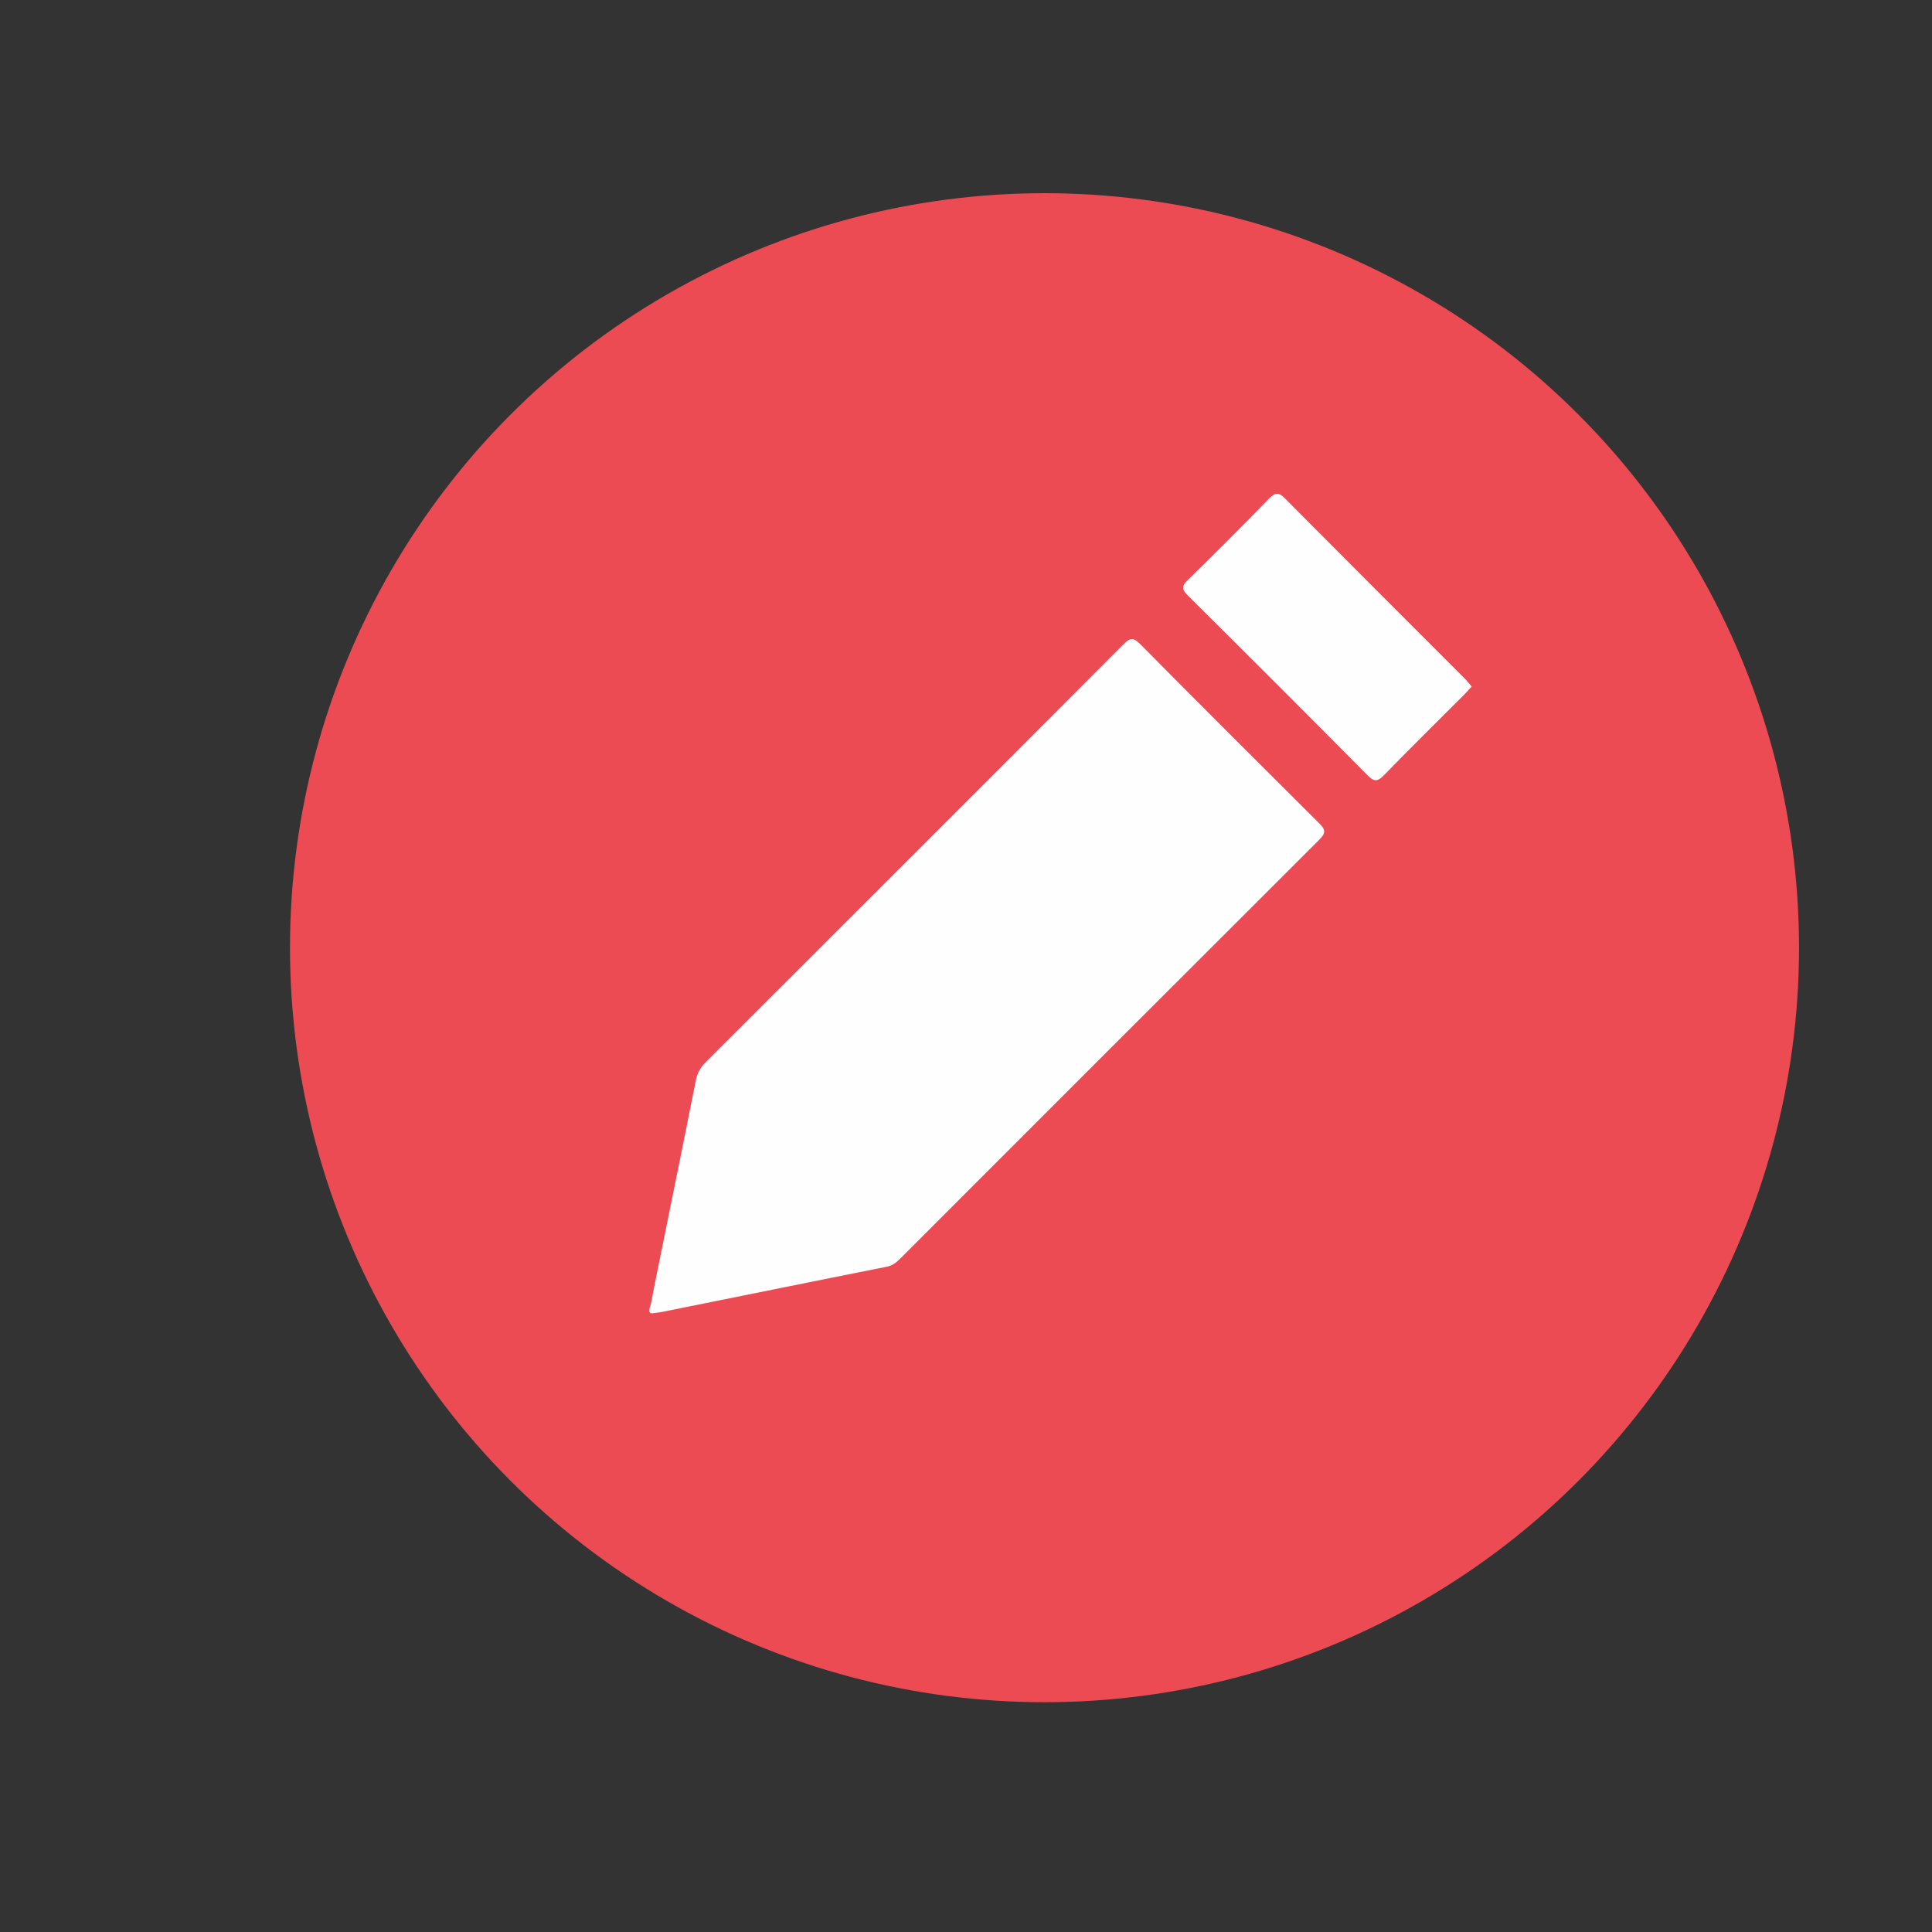 <?xml version="1.0" encoding="utf-8"?>
<!-- Generator: Adobe Illustrator 16.0.0, SVG Export Plug-In . SVG Version: 6.00 Build 0)  -->
<!DOCTYPE svg PUBLIC "-//W3C//DTD SVG 1.1//EN" "http://www.w3.org/Graphics/SVG/1.1/DTD/svg11.dtd">
<svg version="1.1" id="Layer_1" xmlns="http://www.w3.org/2000/svg" xmlns:xlink="http://www.w3.org/1999/xlink" x="0px" y="0px"
	 width="30px" height="30px" viewBox="0 0 30 30" enable-background="new 0 0 30 30" xml:space="preserve">
<rect x="0" y="0" width="30" height="30" fill="#333333" stroke="none"/>
<circle fill="#EC4B53" cx="16.219" cy="14.716" r="11.716"/>
<g>
	<path fill="#FEFEFE" d="M10.134,20.393c-0.092,0.006-0.037-0.098-0.025-0.154c0.067-0.354,0.14-0.707,0.212-1.061
		c0.162-0.801,0.326-1.601,0.484-2.402c0.023-0.114,0.071-0.202,0.153-0.283c2.164-2.162,4.329-4.324,6.489-6.49
		c0.1-0.101,0.15-0.108,0.257-0.003c0.922,0.932,1.851,1.859,2.778,2.781c0.104,0.103,0.106,0.156,0.002,0.26
		c-2.17,2.165-4.338,4.334-6.504,6.501c-0.059,0.059-0.118,0.109-0.207,0.127c-1.169,0.232-2.337,0.471-3.505,0.705
		C10.242,20.379,10.214,20.381,10.134,20.393z"/>
	<path fill="#FEFEFE" d="M22.852,10.662c-0.043,0.044-0.074,0.081-0.107,0.115c-0.421,0.422-0.846,0.839-1.262,1.268
		c-0.1,0.099-0.152,0.089-0.246-0.004c-0.926-0.935-1.857-1.867-2.793-2.794c-0.096-0.096-0.096-0.149,0.002-0.243
		c0.428-0.417,0.848-0.838,1.263-1.266c0.099-0.098,0.151-0.092,0.246,0.003c0.928,0.934,1.858,1.864,2.79,2.796
		C22.781,10.572,22.813,10.616,22.852,10.662z"/>
</g>
</svg>
